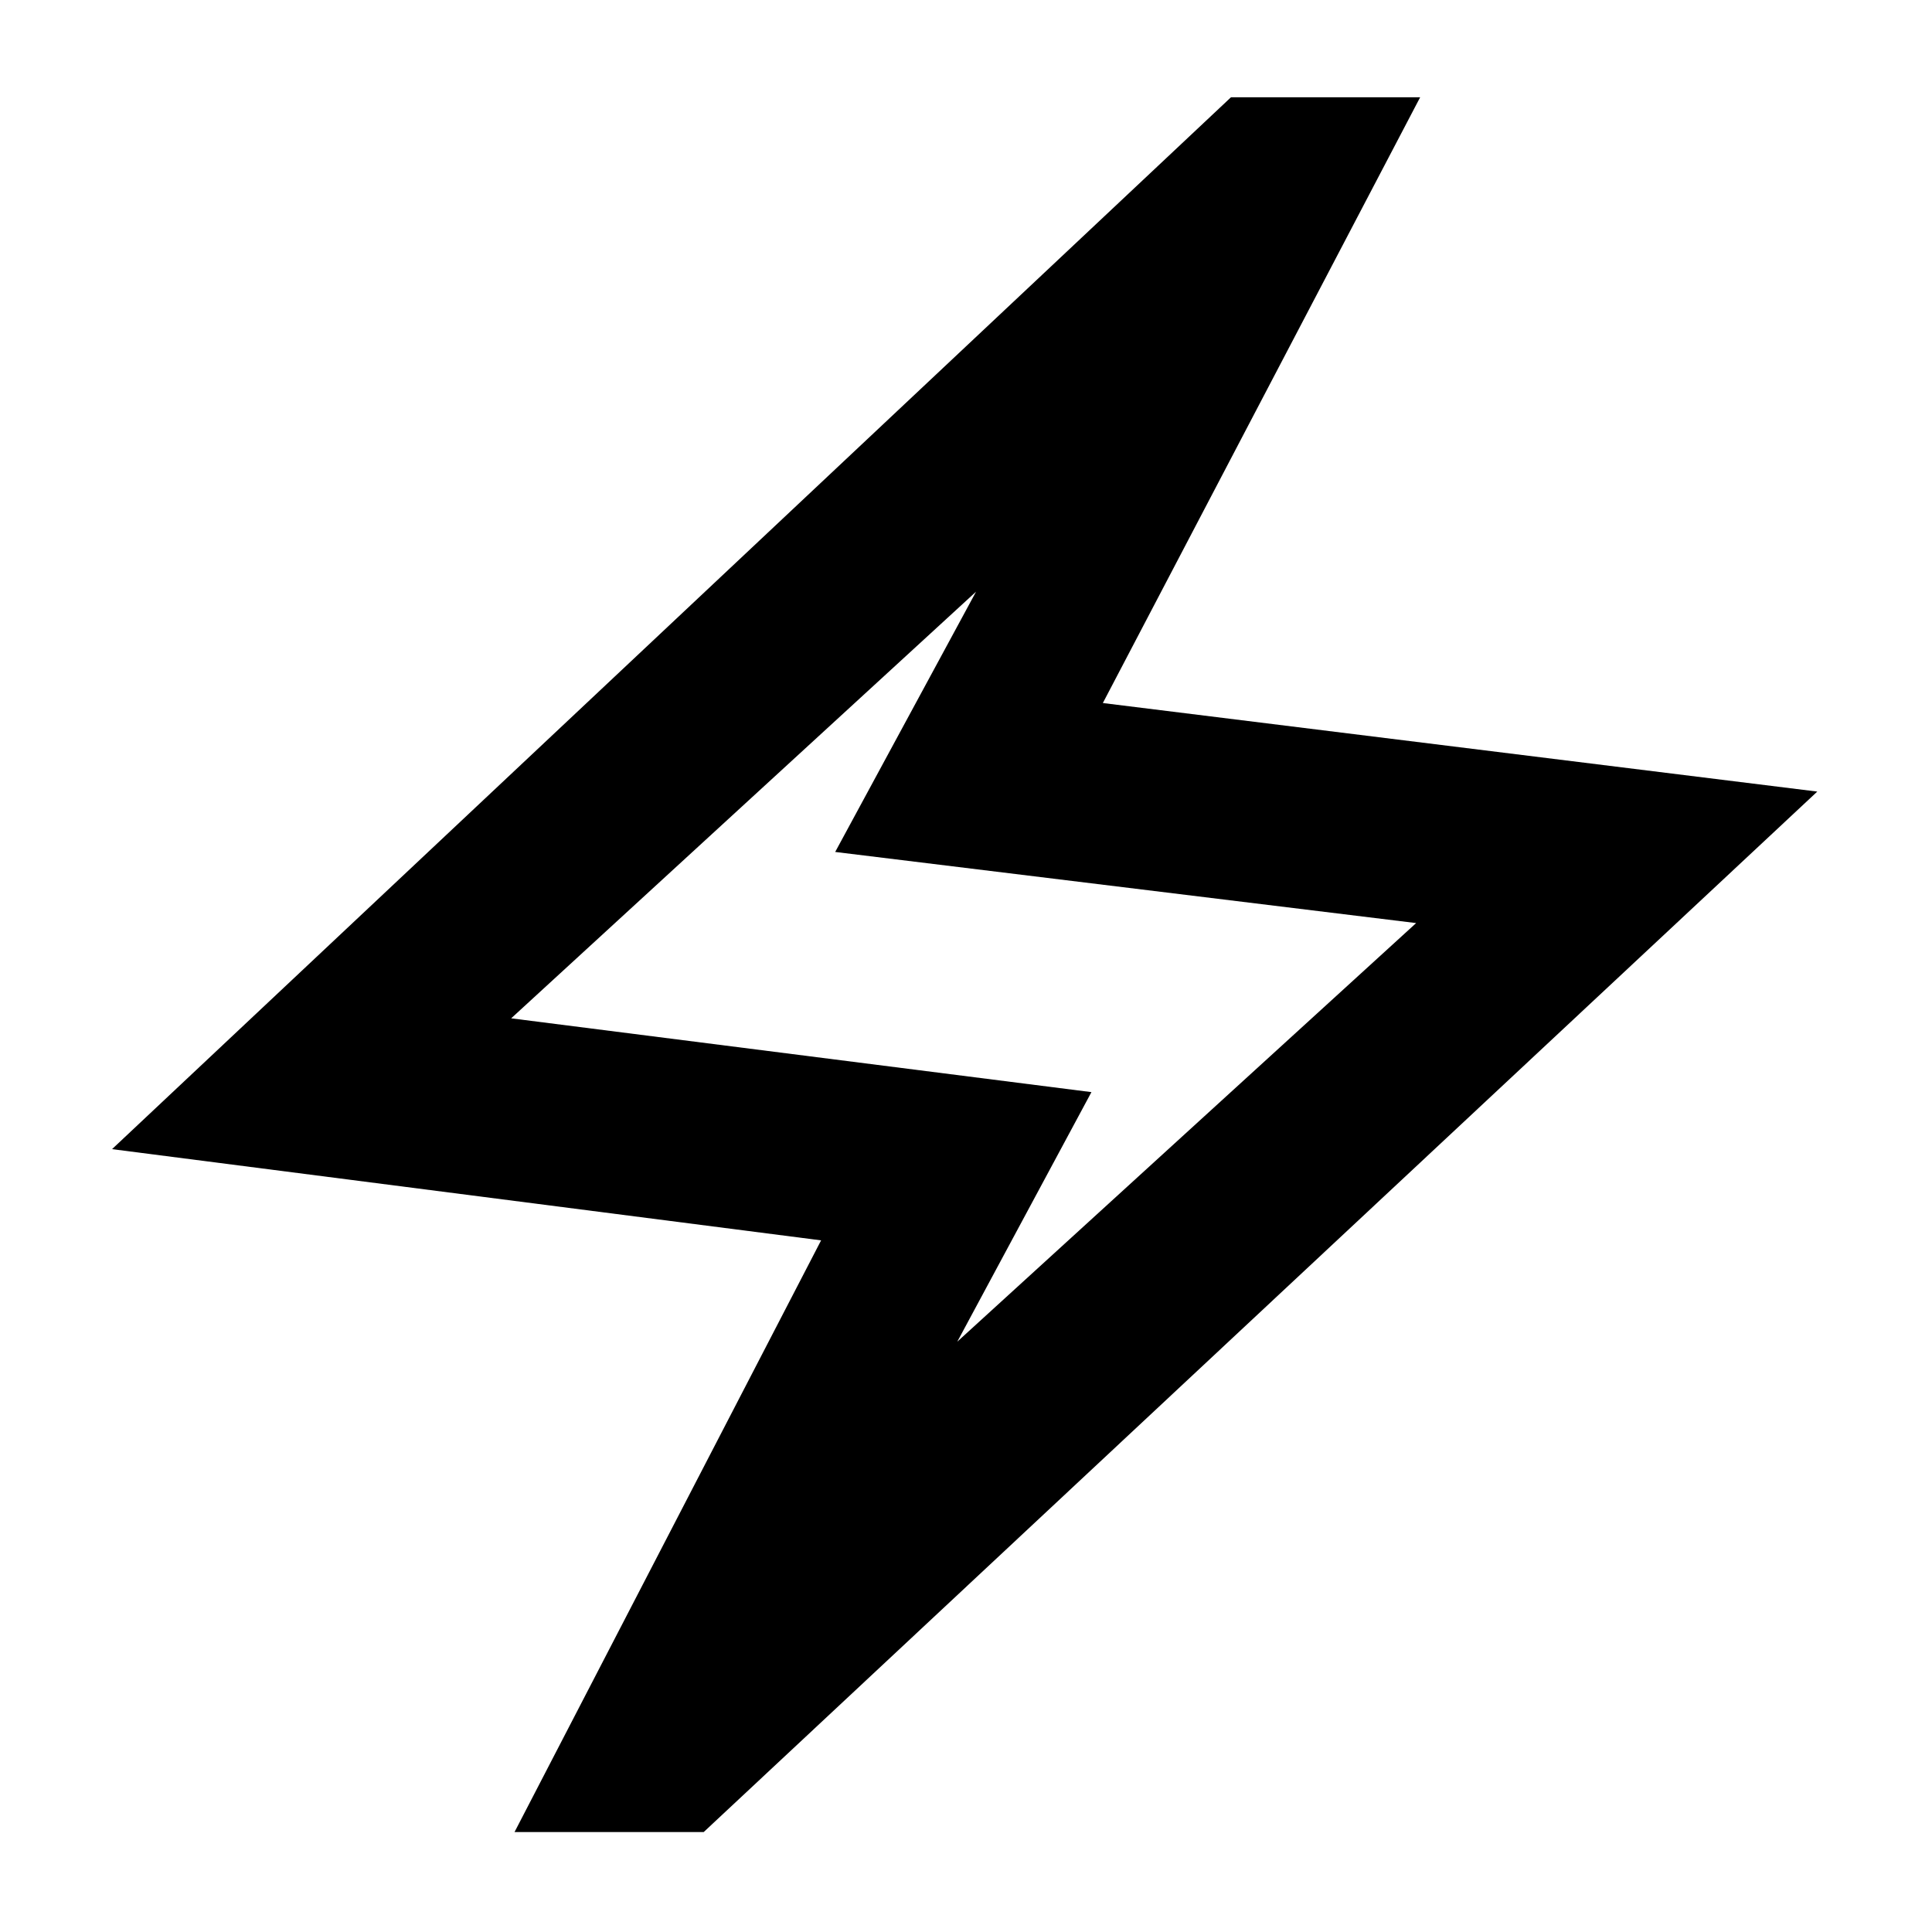 <svg xmlns="http://www.w3.org/2000/svg" height="40" viewBox="0 -960 960 960" width="40"><path d="m255.67-49.67 152.33-294L55.67-389l556-522.67h94L548-610.67l355 44-553.33 517h-94Zm220-243.66 228-208L415-536.67 485-666 254-454l288.33 36.67-66.66 124ZM479-479.67Z"/></svg>